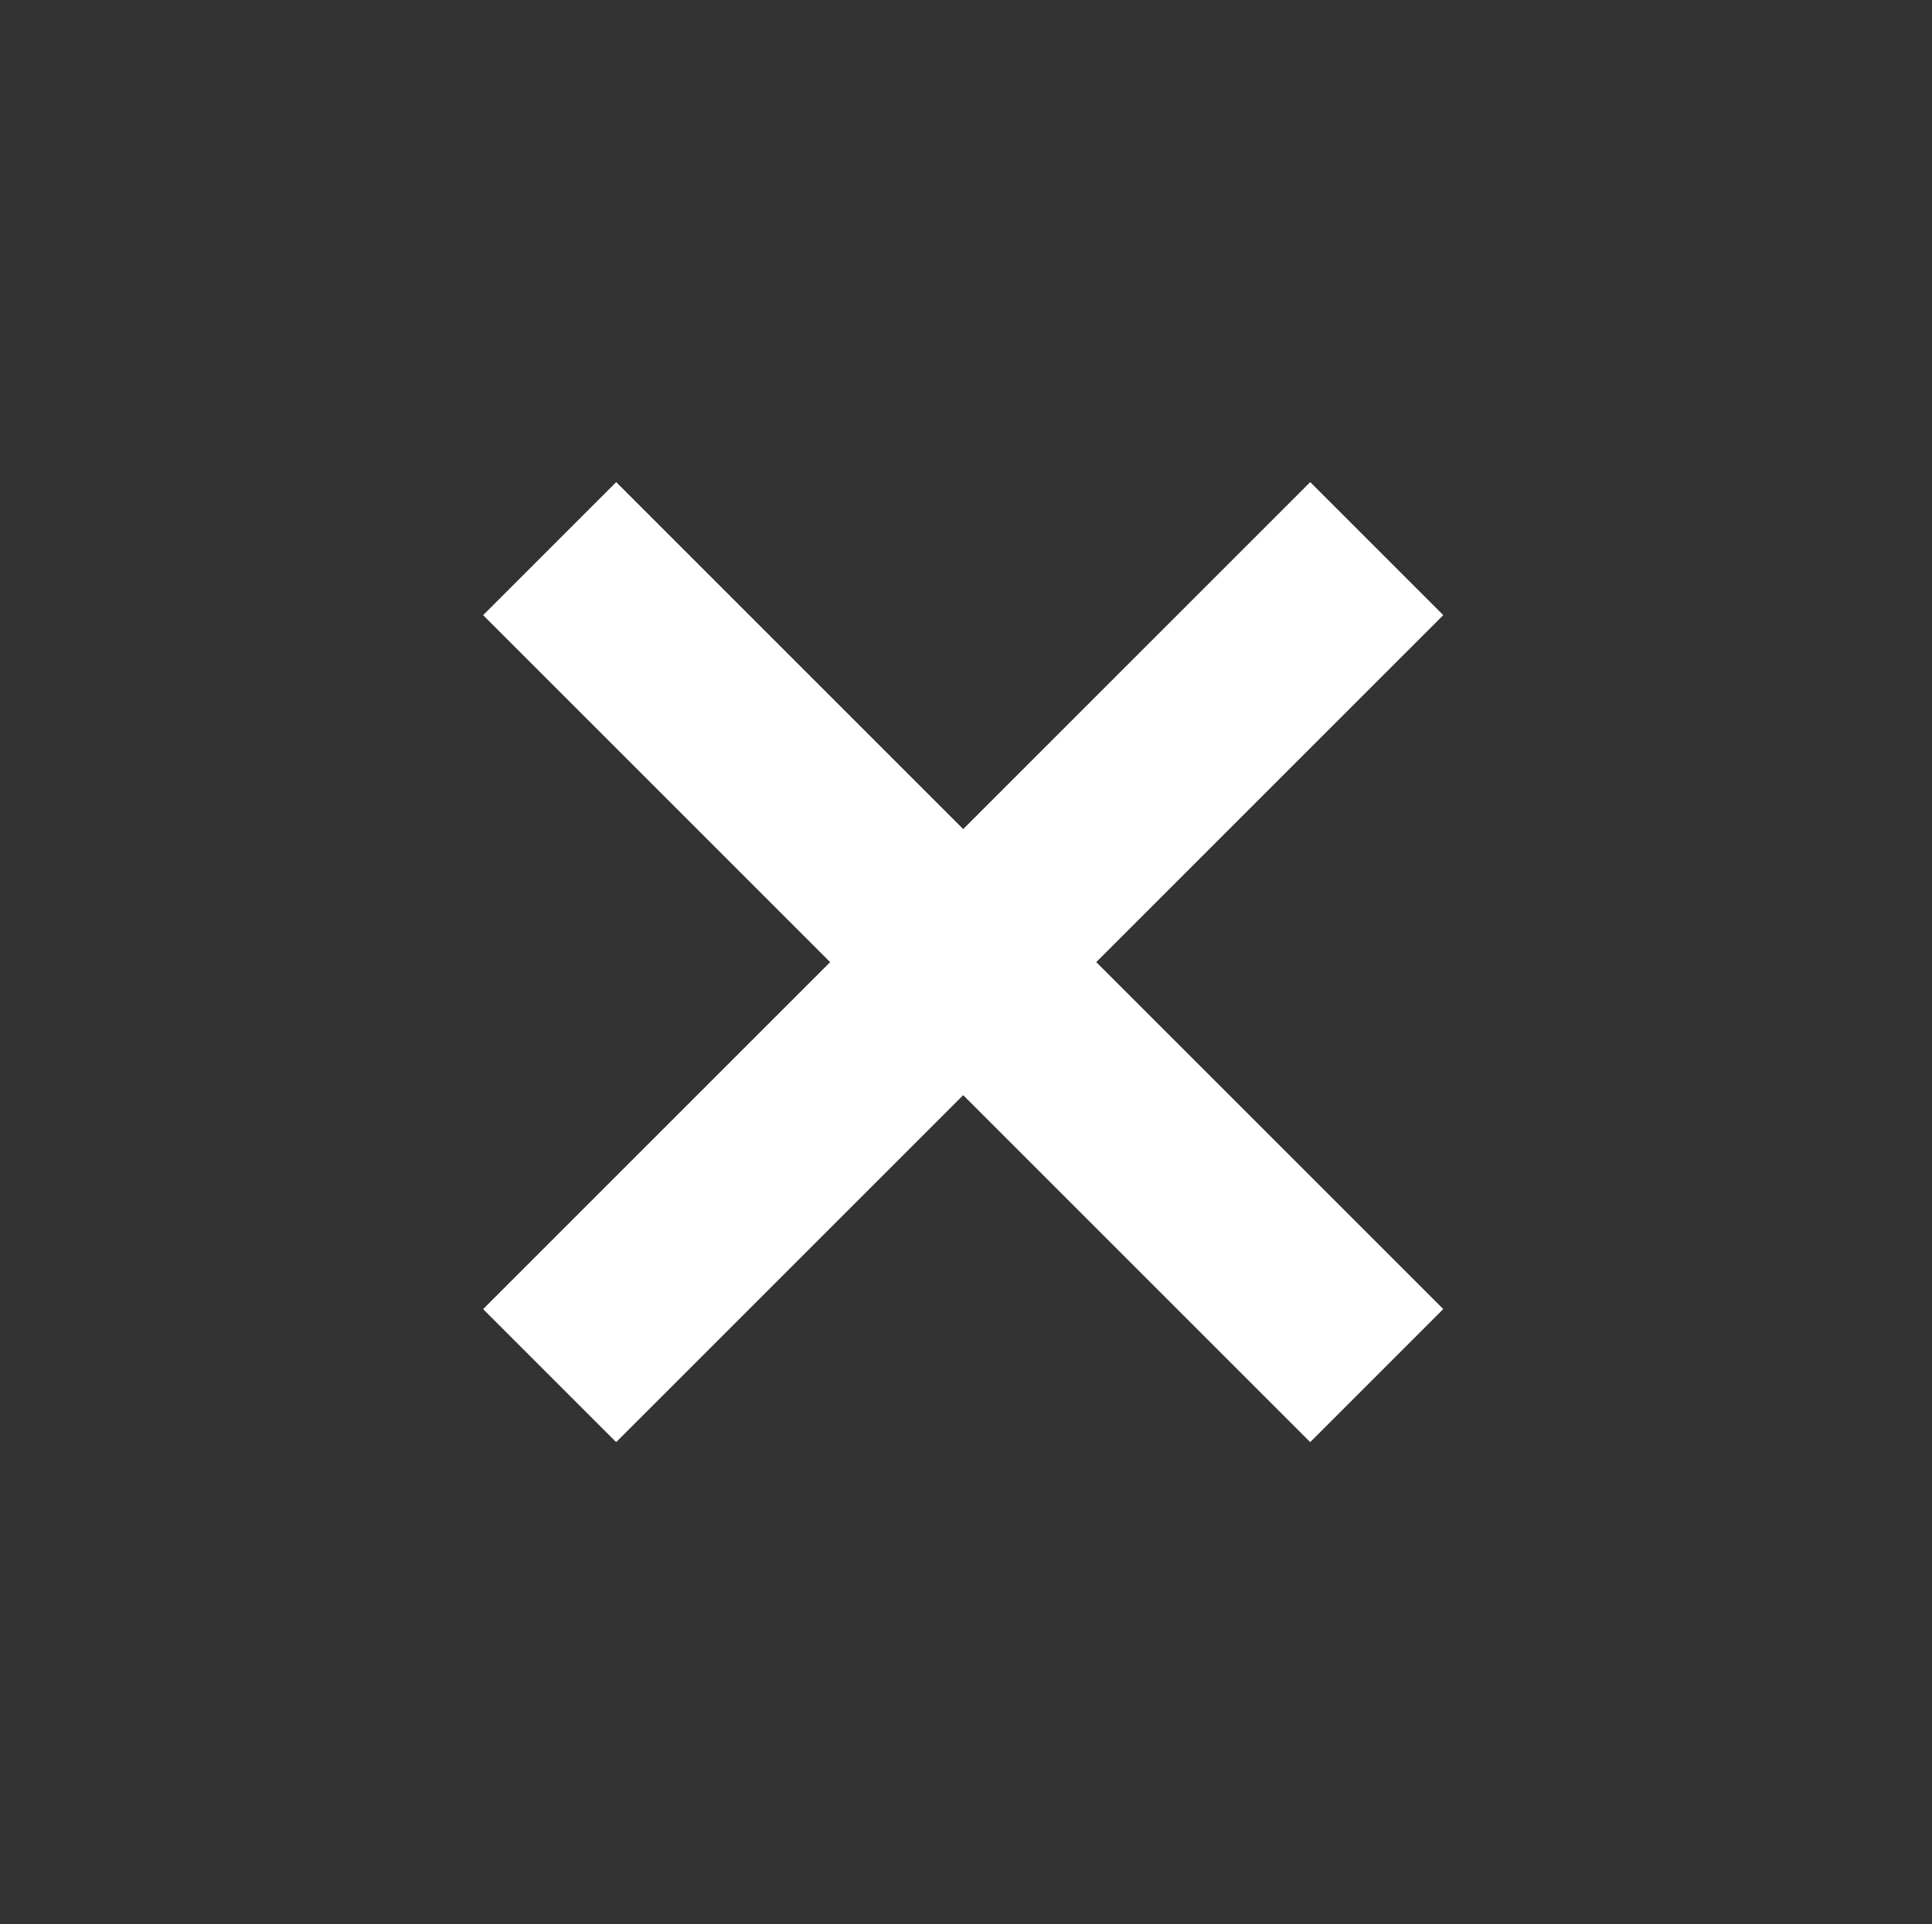 <?xml version="1.0" encoding="UTF-8" standalone="no"?><!DOCTYPE svg PUBLIC "-//W3C//DTD SVG 1.1//EN" "http://www.w3.org/Graphics/SVG/1.1/DTD/svg11.dtd"><svg width="100%" height="100%" viewBox="0 0 257 256" version="1.1" xmlns="http://www.w3.org/2000/svg" xmlns:xlink="http://www.w3.org/1999/xlink" xml:space="preserve" xmlns:serif="http://www.serif.com/" style="fill-rule:evenodd;clip-rule:evenodd;stroke-miterlimit:1.5;"><rect x="0" y="0" width="257" height="256" fill="#333333" stroke="none"/><rect id="Icon2" x="0.127" y="0" width="256" height="256" style="fill:none;"/><g><g><path d="M73.127,73l55,55l55,-55" style="fill:none;stroke:#fff;stroke-width:25px;"/><path d="M183.127,183l-55,-55l-55,55" style="fill:none;stroke:#fff;stroke-width:25px;"/></g><g><path d="M73.127,73l55,55l55,-55" style="fill:none;stroke:#fff;stroke-width:25px;"/><path d="M183.127,183l-55,-55l-55,55" style="fill:none;stroke:#fff;stroke-width:25px;"/></g></g></svg>